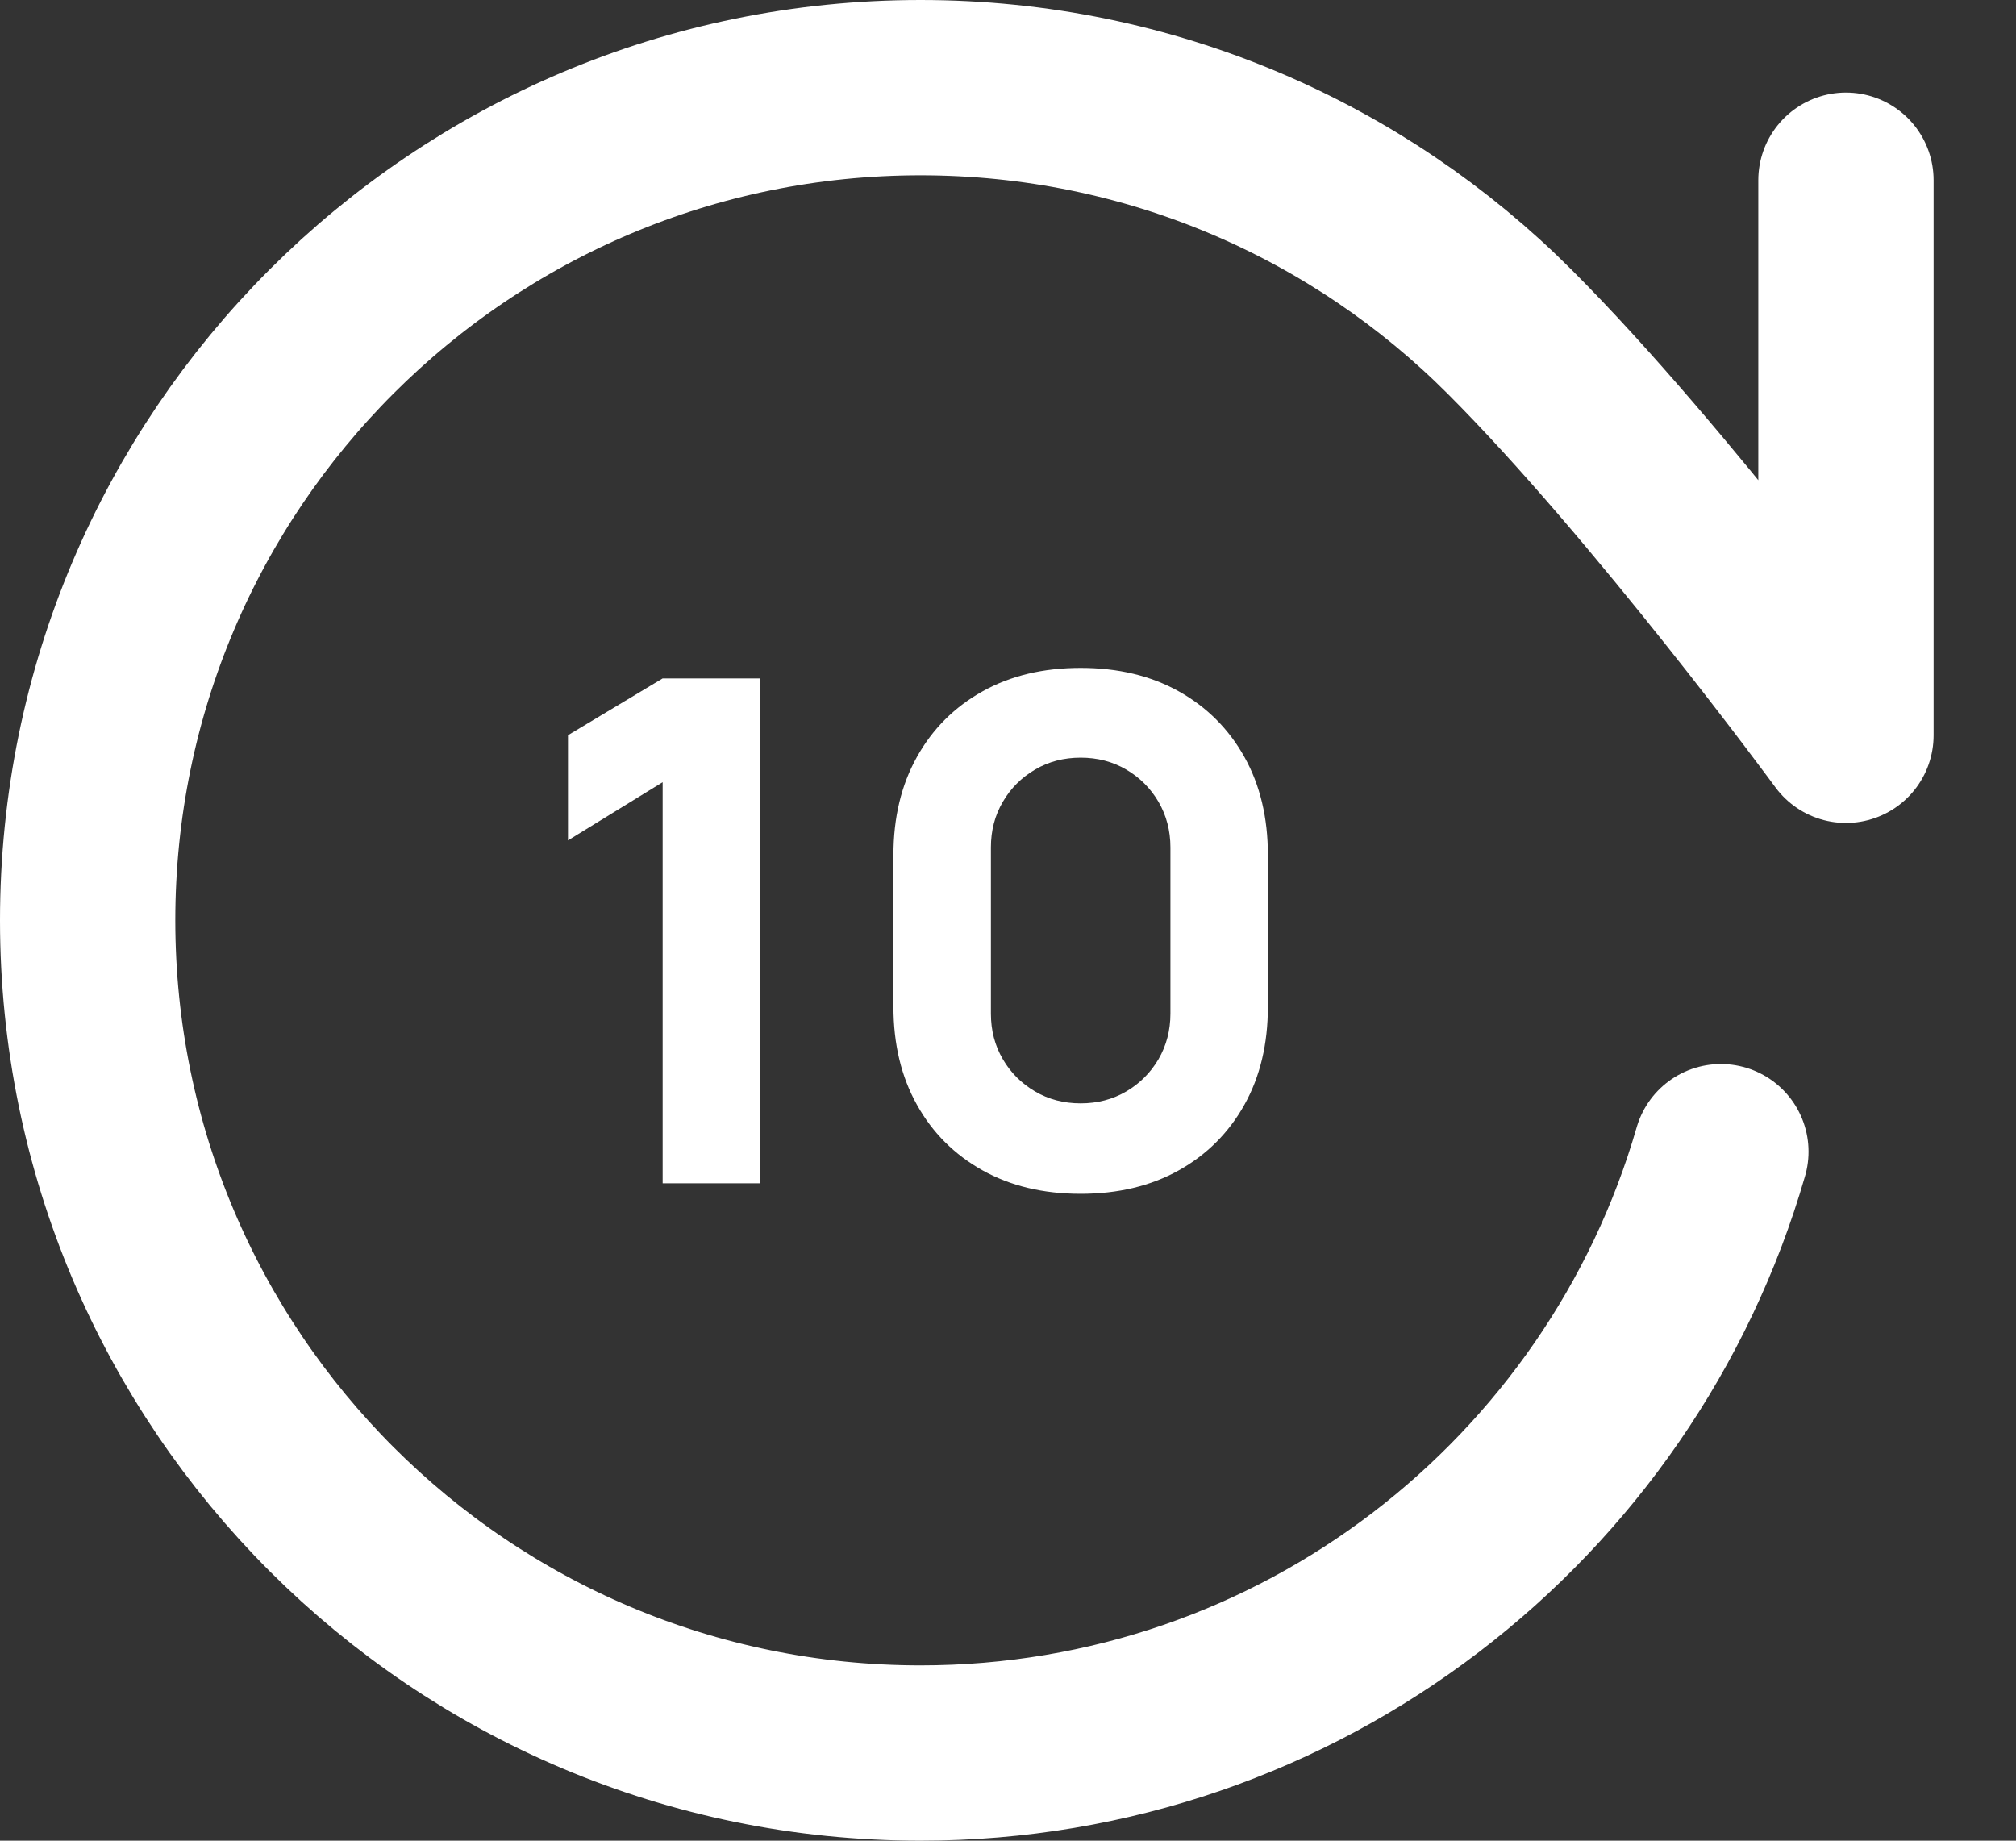 <svg width="23" height="21" viewBox="0 0 23 21" fill="none" xmlns="http://www.w3.org/2000/svg">
<rect x="0" y="0" width="23" height="21" fill="#333333" stroke="none"/>
<path d="M19.633 13.139C18.489 17.102 14.834 20 10.502 20C5.254 20 1 15.747 1 10.5C1 5.253 5.254 1 10.502 1C13.127 1 15.504 2.064 17.223 3.785C18.943 5.505 21.06 8.389 21.06 8.389V2.056" stroke="white" stroke-width="2" stroke-linecap="round" stroke-linejoin="round"/>
<path d="M7.56 13.5V8.924L6.48 9.588V8.388L7.56 7.74H8.672V13.5H7.56ZM12.329 13.62C11.902 13.62 11.529 13.531 11.209 13.352C10.889 13.173 10.639 12.924 10.461 12.604C10.282 12.284 10.193 11.911 10.193 11.484V9.756C10.193 9.329 10.282 8.956 10.461 8.636C10.639 8.316 10.889 8.067 11.209 7.888C11.529 7.709 11.902 7.62 12.329 7.62C12.755 7.62 13.129 7.709 13.449 7.888C13.769 8.067 14.018 8.316 14.197 8.636C14.376 8.956 14.465 9.329 14.465 9.756V11.484C14.465 11.911 14.376 12.284 14.197 12.604C14.018 12.924 13.769 13.173 13.449 13.352C13.129 13.531 12.755 13.62 12.329 13.62ZM12.329 12.588C12.521 12.588 12.694 12.543 12.849 12.452C13.004 12.361 13.126 12.239 13.217 12.084C13.307 11.929 13.353 11.756 13.353 11.564V9.668C13.353 9.476 13.307 9.303 13.217 9.148C13.126 8.993 13.004 8.871 12.849 8.78C12.694 8.689 12.521 8.644 12.329 8.644C12.137 8.644 11.963 8.689 11.809 8.78C11.654 8.871 11.531 8.993 11.441 9.148C11.35 9.303 11.305 9.476 11.305 9.668V11.564C11.305 11.756 11.35 11.929 11.441 12.084C11.531 12.239 11.654 12.361 11.809 12.452C11.963 12.543 12.137 12.588 12.329 12.588Z" fill="white"/>
</svg>
